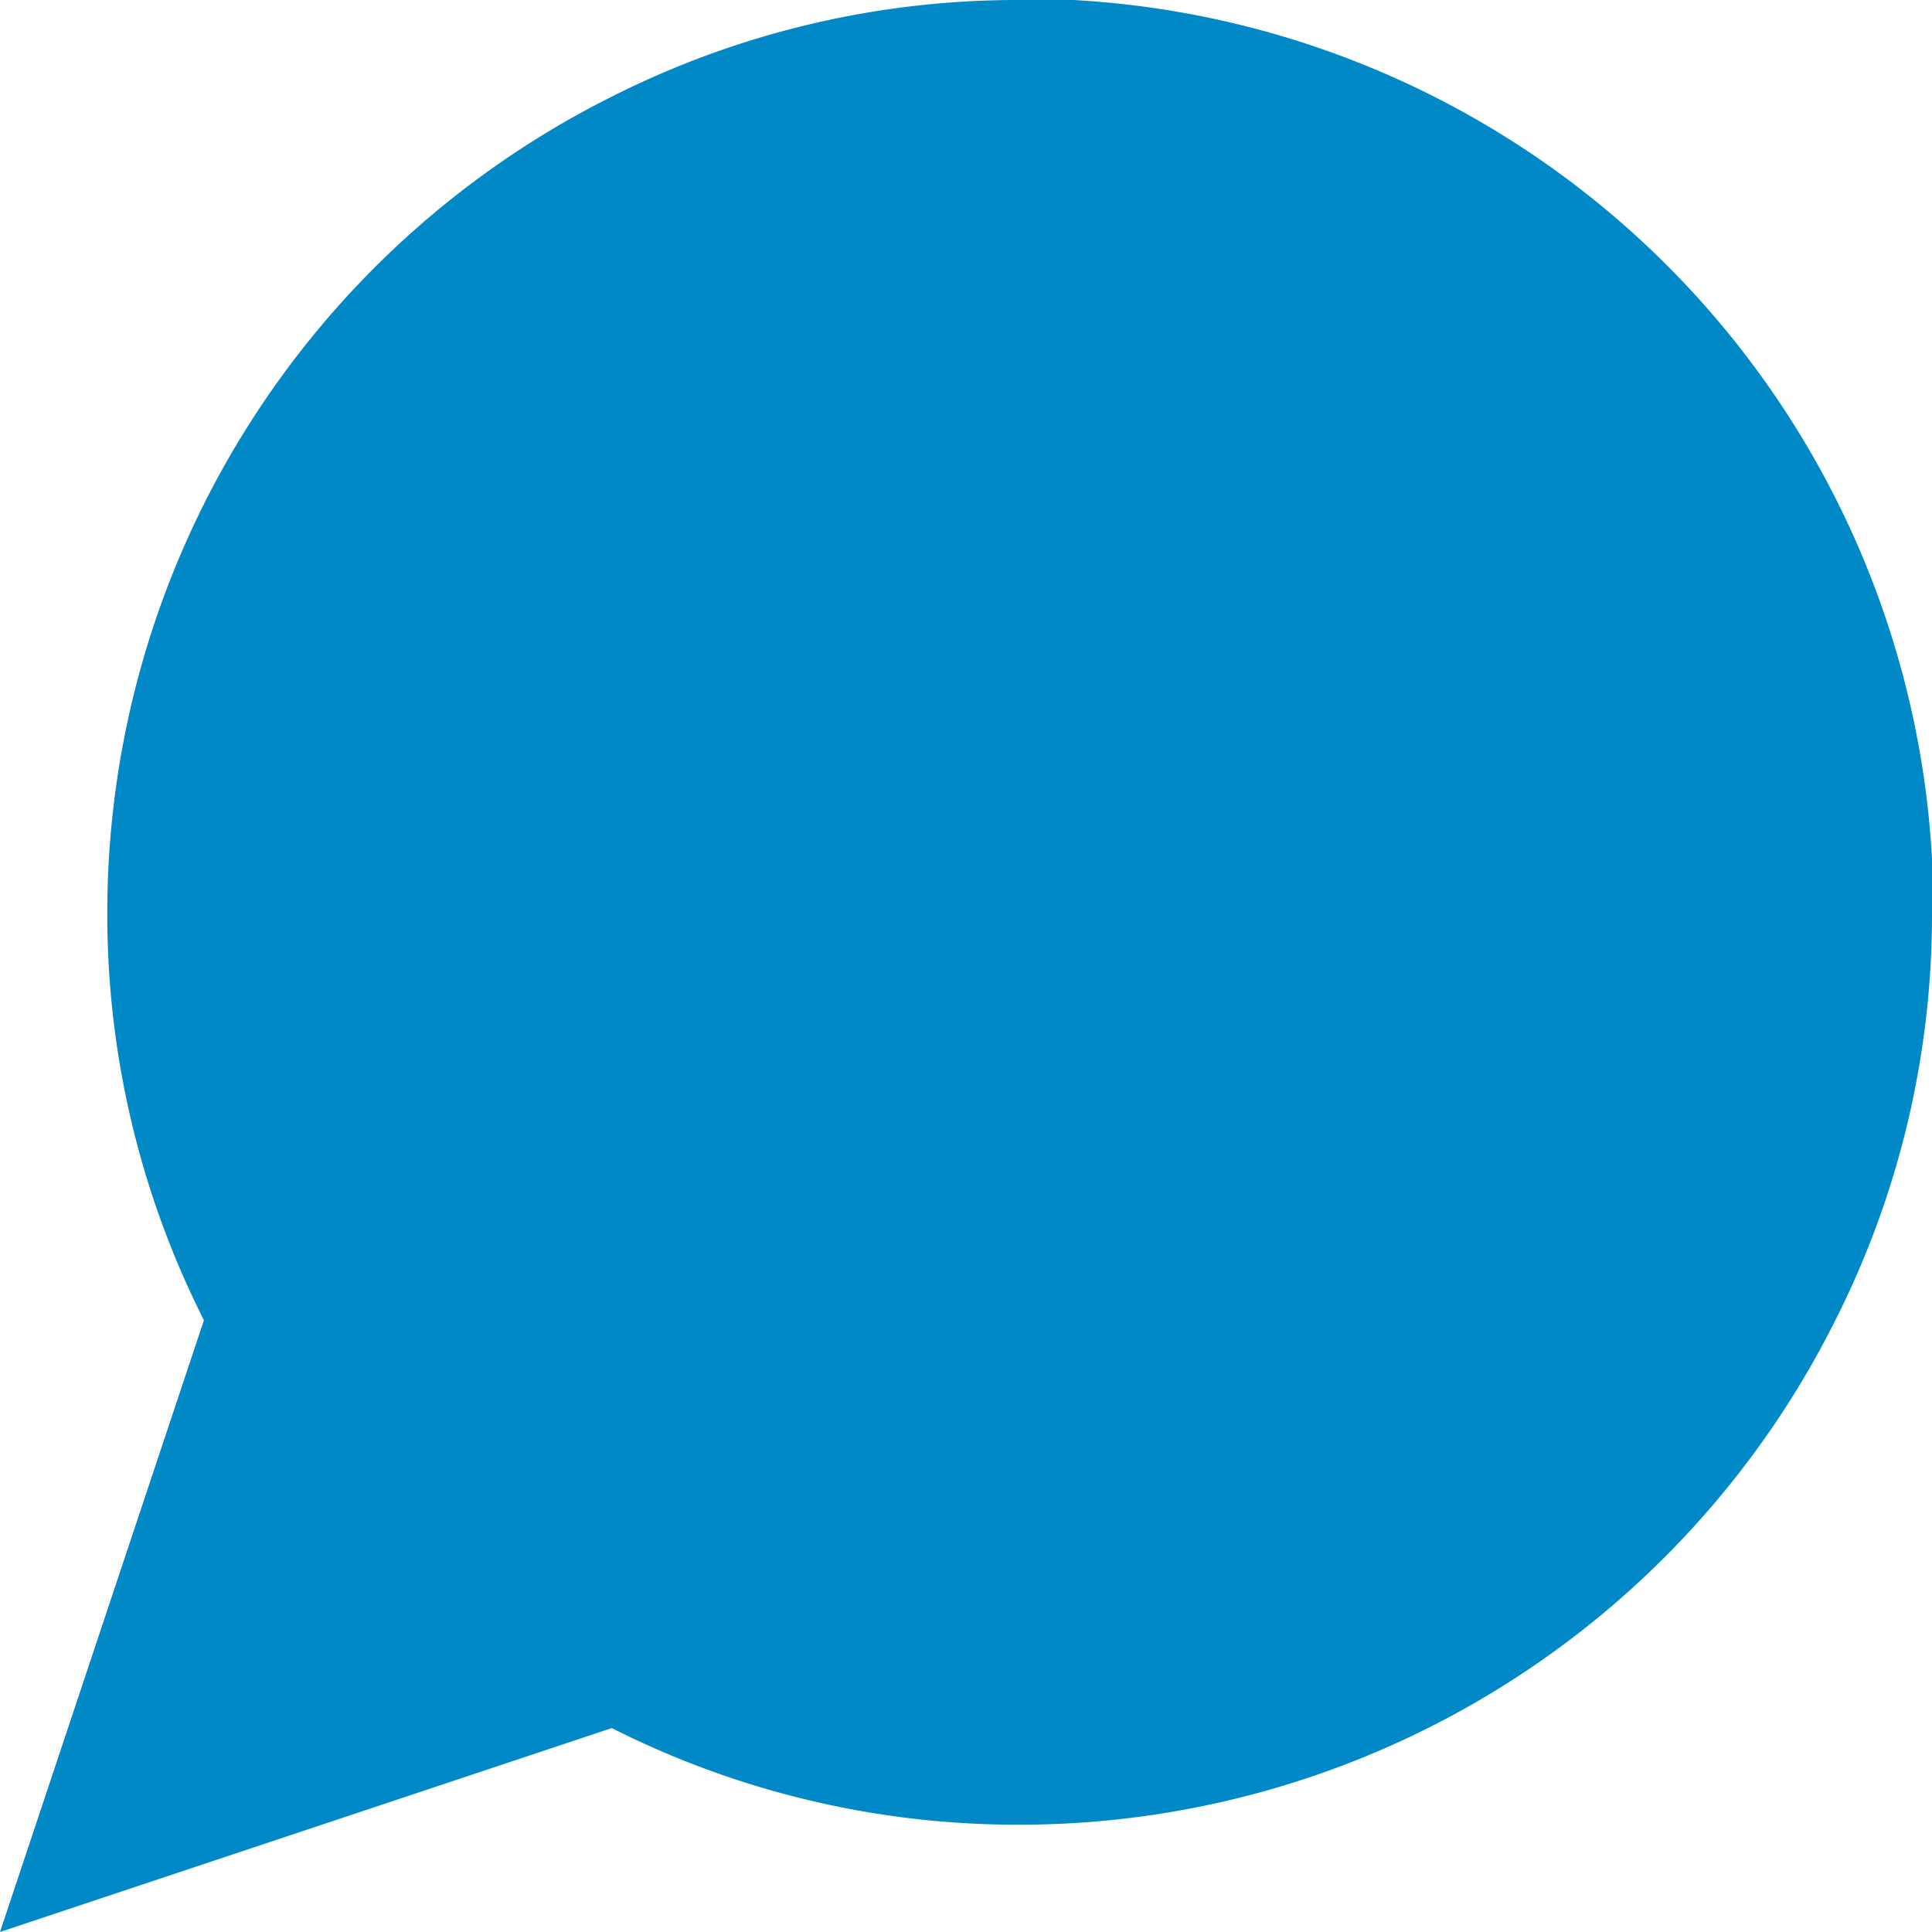 <svg id="message-circle" xmlns="http://www.w3.org/2000/svg" width="16.693" height="16.693" viewBox="0 0 16.693 16.693">
  <path id="Shape" d="M16.693,7.883a7.772,7.772,0,0,1-.835,3.524A7.883,7.883,0,0,1,8.81,15.766a7.771,7.771,0,0,1-3.524-.835L0,16.693l1.762-5.286A7.771,7.771,0,0,1,.927,7.883,7.883,7.883,0,0,1,5.286.835,7.772,7.772,0,0,1,8.81,0h.464a7.864,7.864,0,0,1,7.419,7.419v.464Z" transform="translate(0 0)" fill="#0088c7"/>
</svg>
